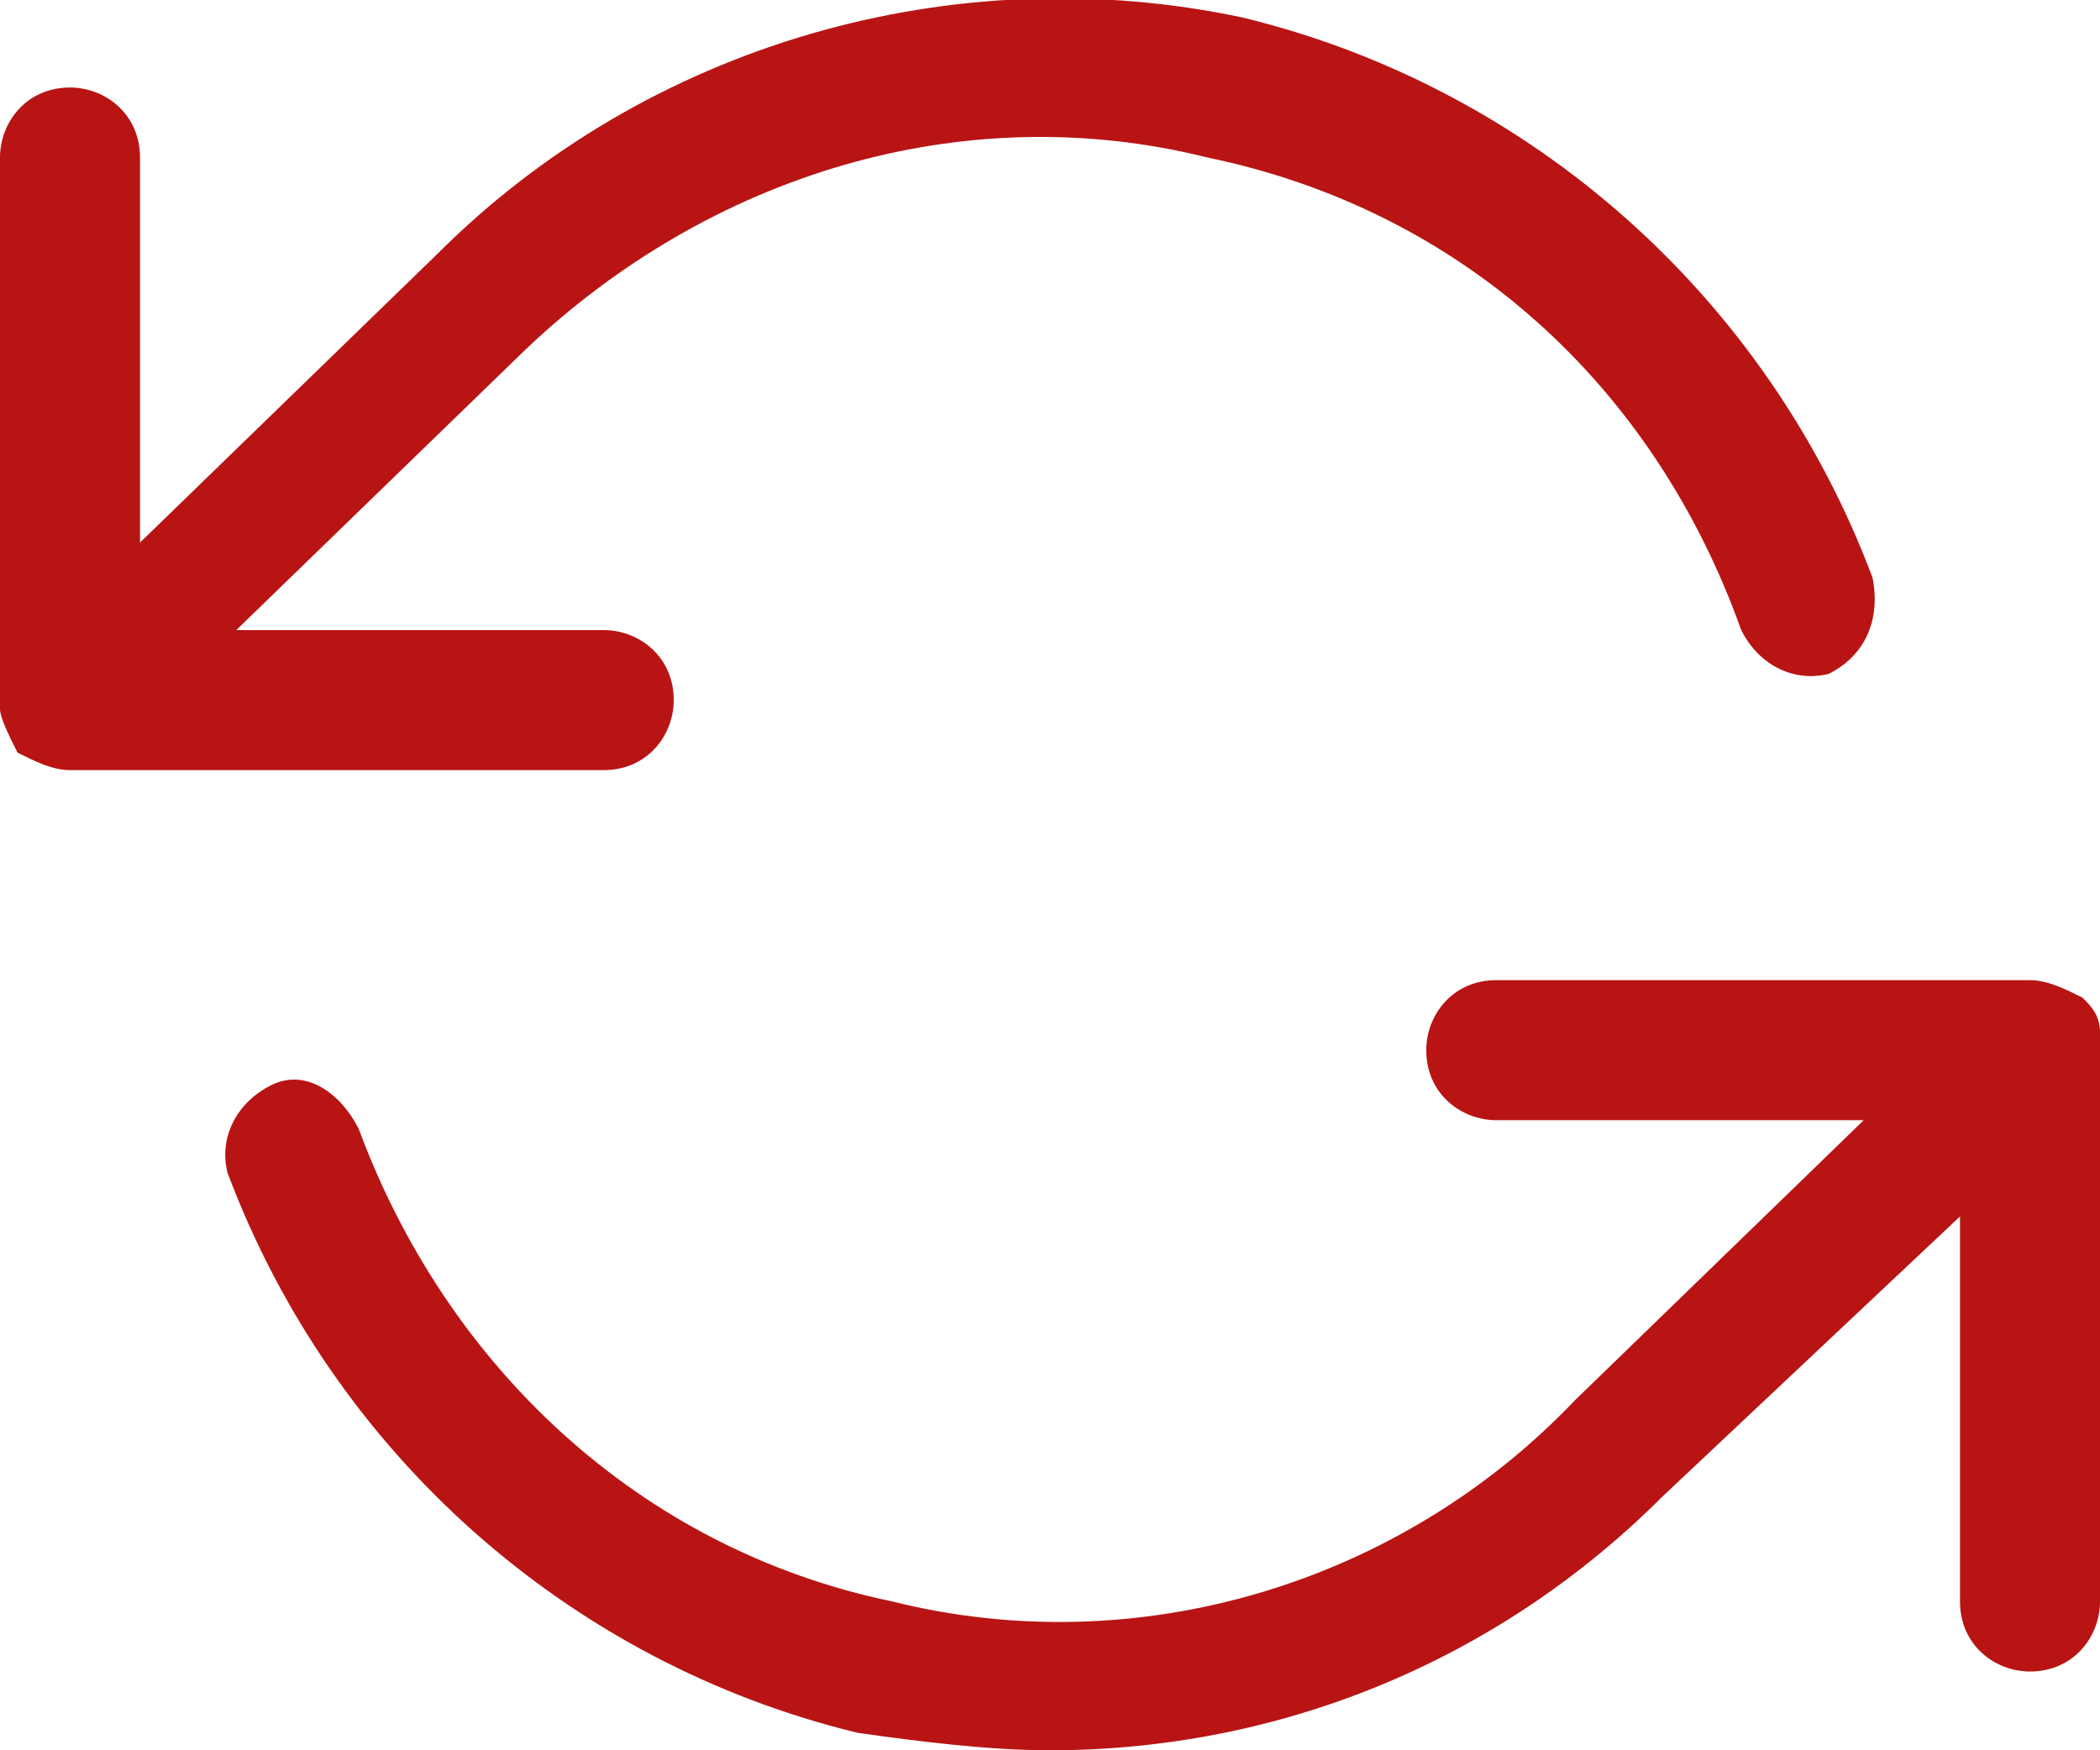 <?xml version="1.0" encoding="utf-8"?>
<!-- Generator: Adobe Illustrator 26.0.0, SVG Export Plug-In . SVG Version: 6.00 Build 0)  -->
<svg version="1.1" id="Layer_1" xmlns="http://www.w3.org/2000/svg" xmlns:xlink="http://www.w3.org/1999/xlink" x="0px" y="0px"
	 viewBox="0 0 24 20" style="enable-background:new 0 0 24 20;" xml:space="preserve">
<style type="text/css">
	.st0{fill:#B81414;}
</style>
<g>
	<path class="st0" d="M24,12.1v6.2c0,0.4-0.3,0.8-0.8,0.8c-0.4,0-0.8-0.3-0.8-0.8v-4.4L19,17.1C17.1,19,14.6,20,12,20
		c-0.7,0-1.5-0.1-2.2-0.2c-3.3-0.8-6-3.2-7.2-6.4c-0.1-0.4,0.1-0.8,0.5-1c0.4-0.2,0.8,0.1,1,0.5c1,2.7,3.2,4.8,6.1,5.4
		c2.8,0.7,5.8-0.2,7.8-2.3l3.3-3.2h-4.2c-0.4,0-0.8-0.3-0.8-0.8c0-0.4,0.3-0.8,0.8-0.8h6.1c0.2,0,0.4,0.1,0.6,0.2
		c0.1,0.1,0.2,0.2,0.2,0.4C24,11.9,24,12,24,12.1z"/>
	<path class="st0" d="M20.9,7.7c-0.4,0.1-0.8-0.1-1-0.5c-1-2.8-3.2-4.8-6.1-5.4C11,1.1,8.1,2,6,4L2.7,7.2h4.2c0.4,0,0.8,0.3,0.8,0.8
		c0,0.4-0.3,0.8-0.8,0.8H0.8c-0.2,0-0.4-0.1-0.6-0.2C0.1,8.4,0,8.2,0,8.1C0,8.1,0,8,0,8V1.8C0,1.4,0.3,1,0.8,1
		c0.4,0,0.8,0.3,0.8,0.8v4.4L5,2.9c2.4-2.4,5.9-3.4,9.2-2.7c3.3,0.8,6,3.2,7.2,6.4C21.5,7.1,21.3,7.5,20.9,7.7z"/>
</g>
</svg>
